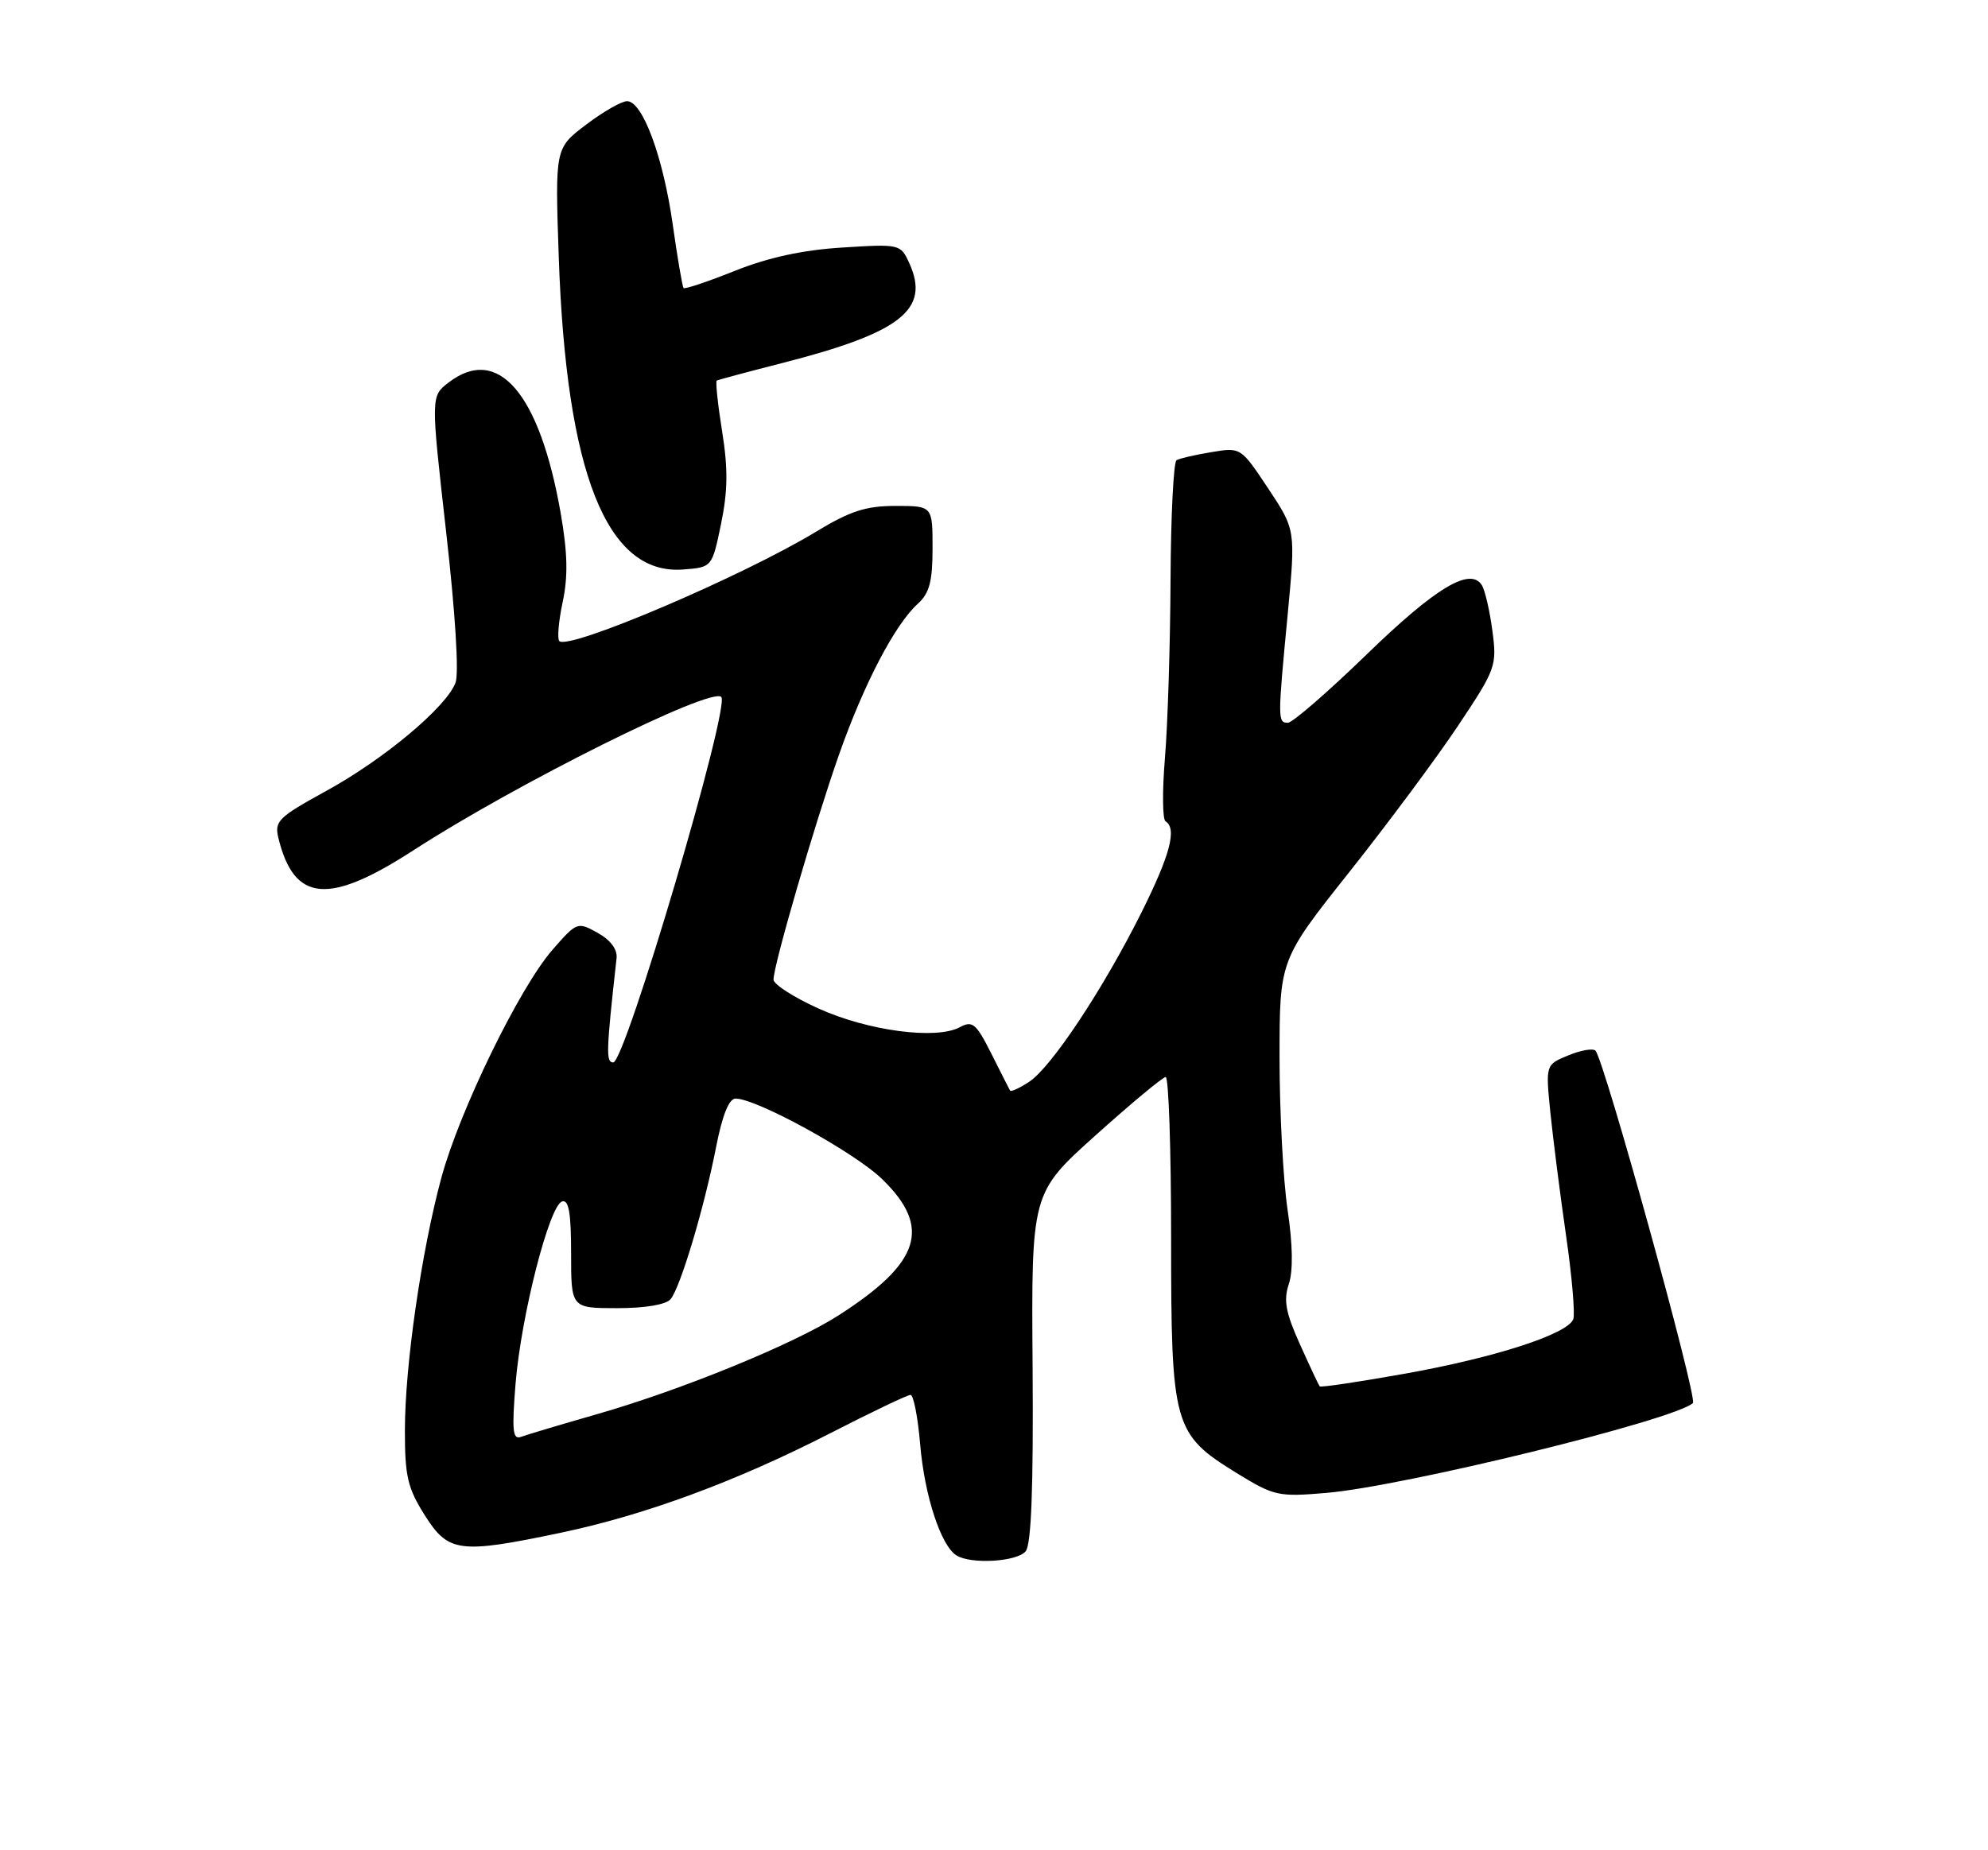<?xml version="1.0" encoding="UTF-8" standalone="no"?>
<!DOCTYPE svg PUBLIC "-//W3C//DTD SVG 1.1//EN" "http://www.w3.org/Graphics/SVG/1.1/DTD/svg11.dtd" >
<svg xmlns="http://www.w3.org/2000/svg" xmlns:xlink="http://www.w3.org/1999/xlink" version="1.1" viewBox="0 0 275 256">
 <g >
 <path fill="currentColor"
d=" M 141.88 214.64 C 142.66 213.70 142.96 205.84 142.84 189.18 C 142.66 165.07 142.66 165.07 151.58 157.06 C 156.49 152.65 160.84 149.03 161.25 149.02 C 161.66 149.01 162.00 159.02 162.00 171.27 C 162.00 197.35 162.30 198.41 171.09 203.83 C 176.25 207.00 176.83 207.13 183.50 206.56 C 194.25 205.64 231.64 196.47 234.18 194.13 C 234.87 193.50 221.89 146.56 220.70 145.37 C 220.35 145.02 218.66 145.31 216.93 146.03 C 213.80 147.32 213.80 147.32 214.46 153.91 C 214.83 157.54 215.80 165.17 216.62 170.87 C 217.45 176.58 217.90 181.82 217.63 182.53 C 216.84 184.59 206.81 187.84 194.37 190.06 C 188.01 191.20 182.69 191.99 182.55 191.82 C 182.41 191.64 181.18 189.02 179.82 186.00 C 177.85 181.63 177.53 179.91 178.28 177.67 C 178.89 175.84 178.83 172.21 178.11 167.38 C 177.50 163.28 177.00 153.82 177.00 146.37 C 177.00 132.82 177.00 132.82 186.65 120.66 C 191.96 113.97 198.74 104.85 201.71 100.39 C 206.93 92.56 207.09 92.12 206.44 87.27 C 206.08 84.51 205.42 81.69 205.00 80.99 C 203.40 78.40 198.62 81.27 189.06 90.54 C 183.70 95.74 178.79 100.00 178.16 100.00 C 176.74 100.00 176.73 99.61 178.12 85.07 C 179.23 73.32 179.23 73.32 175.44 67.60 C 171.64 61.88 171.64 61.88 167.57 62.56 C 165.33 62.93 163.16 63.43 162.75 63.67 C 162.34 63.92 161.96 71.40 161.92 80.31 C 161.88 89.21 161.53 100.25 161.15 104.83 C 160.77 109.41 160.80 113.38 161.23 113.64 C 162.84 114.64 161.86 118.31 157.89 126.27 C 152.56 136.92 145.43 147.67 142.36 149.68 C 141.03 150.56 139.84 151.10 139.72 150.89 C 139.60 150.67 138.43 148.38 137.13 145.78 C 135.01 141.58 134.53 141.18 132.74 142.14 C 129.49 143.88 120.06 142.63 113.25 139.55 C 109.81 138.00 107.00 136.19 107.00 135.54 C 107.00 133.55 112.67 114.07 116.03 104.50 C 119.48 94.67 123.79 86.40 126.97 83.53 C 128.57 82.08 129.00 80.45 129.00 75.85 C 129.00 70.00 129.00 70.00 123.88 70.00 C 119.78 70.00 117.60 70.71 112.93 73.54 C 102.76 79.72 78.66 90.00 77.37 88.70 C 77.06 88.39 77.27 85.97 77.83 83.32 C 78.59 79.78 78.52 76.51 77.56 71.00 C 74.65 54.39 68.89 47.67 62.05 52.93 C 59.59 54.82 59.59 54.82 61.71 73.56 C 62.98 84.76 63.51 93.17 63.01 94.47 C 61.73 97.85 53.07 105.09 45.10 109.45 C 38.50 113.07 37.94 113.62 38.51 115.95 C 40.69 124.84 45.43 125.27 57.22 117.63 C 71.41 108.44 98.35 95.02 99.77 96.43 C 101.05 97.72 86.49 147.00 84.83 147.00 C 83.80 147.00 83.85 145.53 85.29 132.57 C 85.42 131.35 84.45 130.06 82.67 129.07 C 79.89 127.52 79.79 127.56 76.43 131.41 C 71.86 136.64 63.55 153.71 61.04 163.00 C 58.28 173.24 56.01 188.97 56.01 197.90 C 56.00 204.25 56.39 205.90 58.75 209.64 C 62.02 214.82 63.52 215.02 77.50 212.09 C 89.20 209.64 101.79 204.99 114.76 198.35 C 120.49 195.41 125.53 193.00 125.95 193.00 C 126.37 193.00 126.97 196.09 127.29 199.87 C 127.88 206.90 130.14 213.83 132.29 215.20 C 134.29 216.47 140.67 216.10 141.88 214.64 Z  M 99.74 72.50 C 100.68 67.95 100.72 64.85 99.89 59.68 C 99.29 55.94 98.96 52.78 99.15 52.66 C 99.34 52.55 103.47 51.44 108.33 50.20 C 124.63 46.02 128.70 42.82 125.79 36.43 C 124.58 33.77 124.48 33.75 116.52 34.25 C 111.03 34.59 106.30 35.62 101.66 37.47 C 97.92 38.97 94.72 40.04 94.56 39.85 C 94.39 39.66 93.71 35.67 93.05 31.00 C 91.72 21.66 88.88 14.00 86.74 14.00 C 85.98 14.00 83.43 15.46 81.07 17.25 C 76.78 20.50 76.78 20.50 77.29 35.50 C 78.32 65.44 83.92 79.57 94.45 78.80 C 98.50 78.50 98.50 78.50 99.74 72.50 Z  M 71.32 191.42 C 72.09 182.05 75.97 166.83 77.75 166.24 C 78.68 165.94 79.00 167.80 79.00 173.42 C 79.00 181.00 79.00 181.00 85.38 181.00 C 89.27 181.00 92.15 180.51 92.77 179.75 C 94.14 178.07 97.42 167.08 99.05 158.75 C 99.91 154.32 100.84 152.00 101.75 152.00 C 104.66 152.00 118.23 159.45 122.02 163.14 C 128.91 169.82 127.35 174.72 115.99 182.00 C 109.84 185.95 94.33 192.30 82.61 195.66 C 77.60 197.10 72.86 198.51 72.09 198.80 C 70.92 199.25 70.79 198.00 71.32 191.42 Z "/>
</g>
</svg>